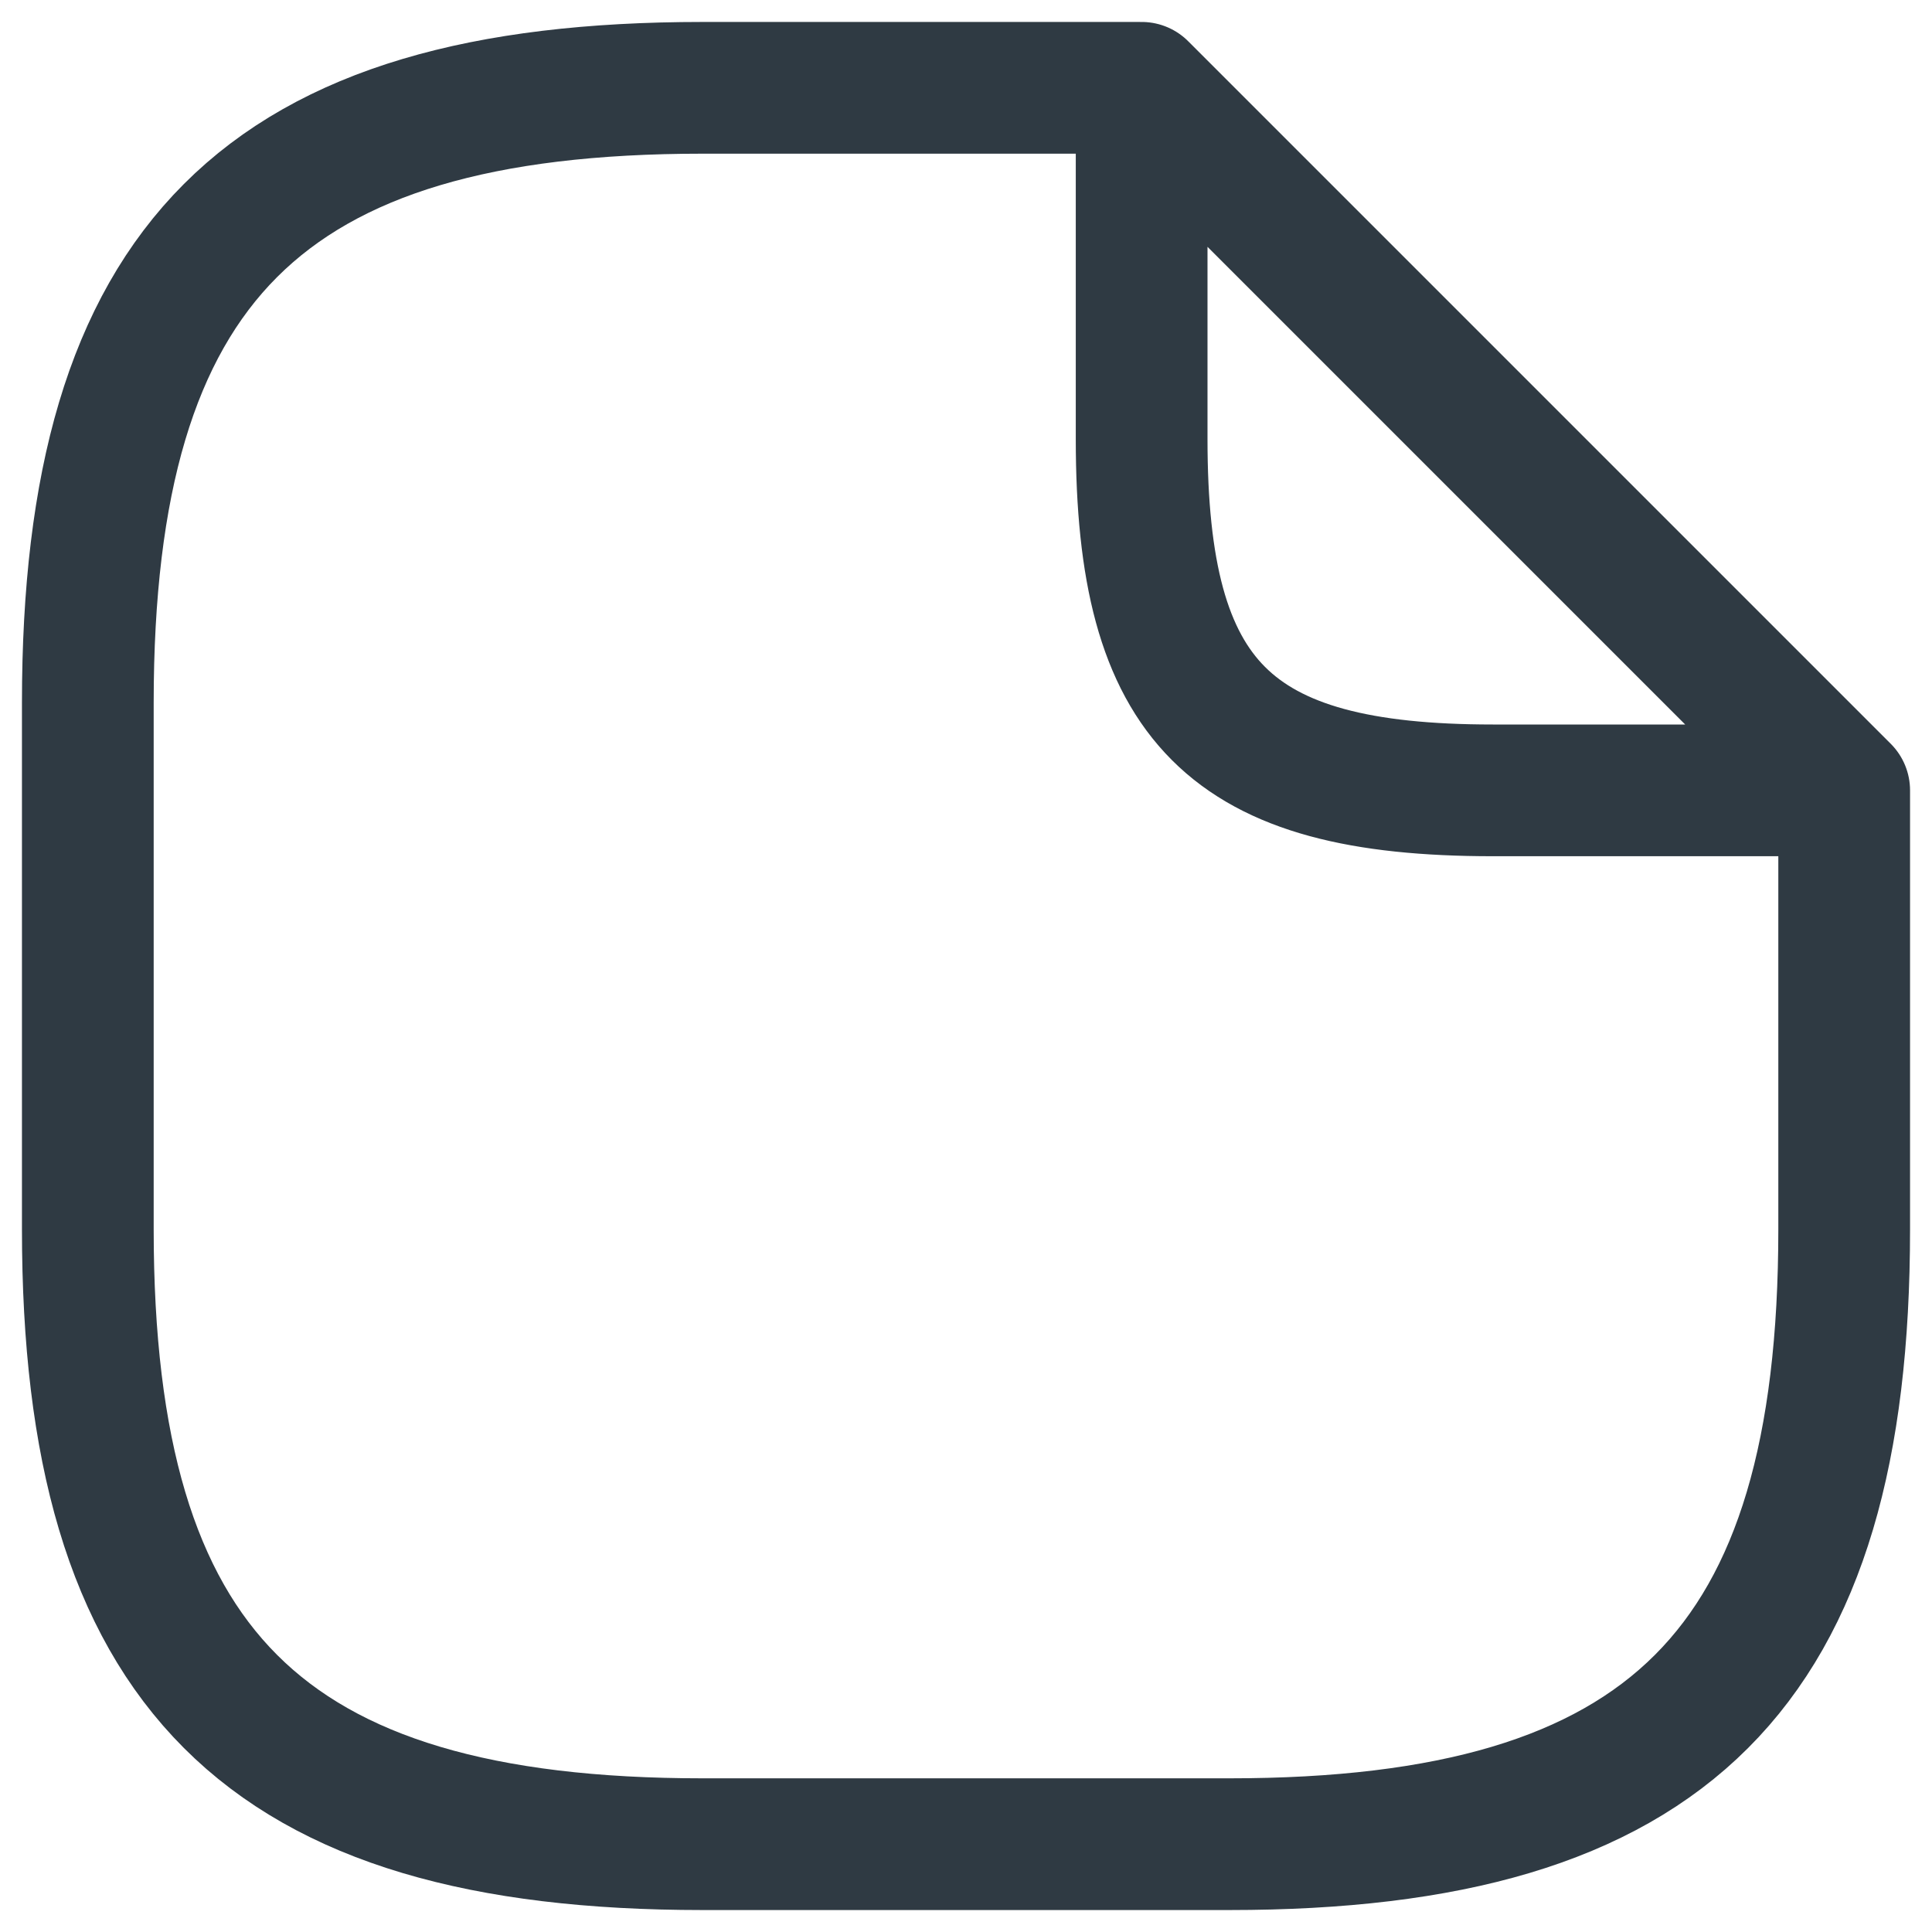 <svg width="22" height="22" viewBox="0 0 22 22" fill="none" xmlns="http://www.w3.org/2000/svg">
<path d="M21 9V14C21 19 19 21 14 21H8C3 21 1 19 1 14V8C1 3 3 1 8 1H13M21 9H17C14 9 13 8 13 5V1M21 9L13 1" stroke="#2F3A43" stroke-width="1.5" stroke-linecap="round" stroke-linejoin="round"/>
</svg>
